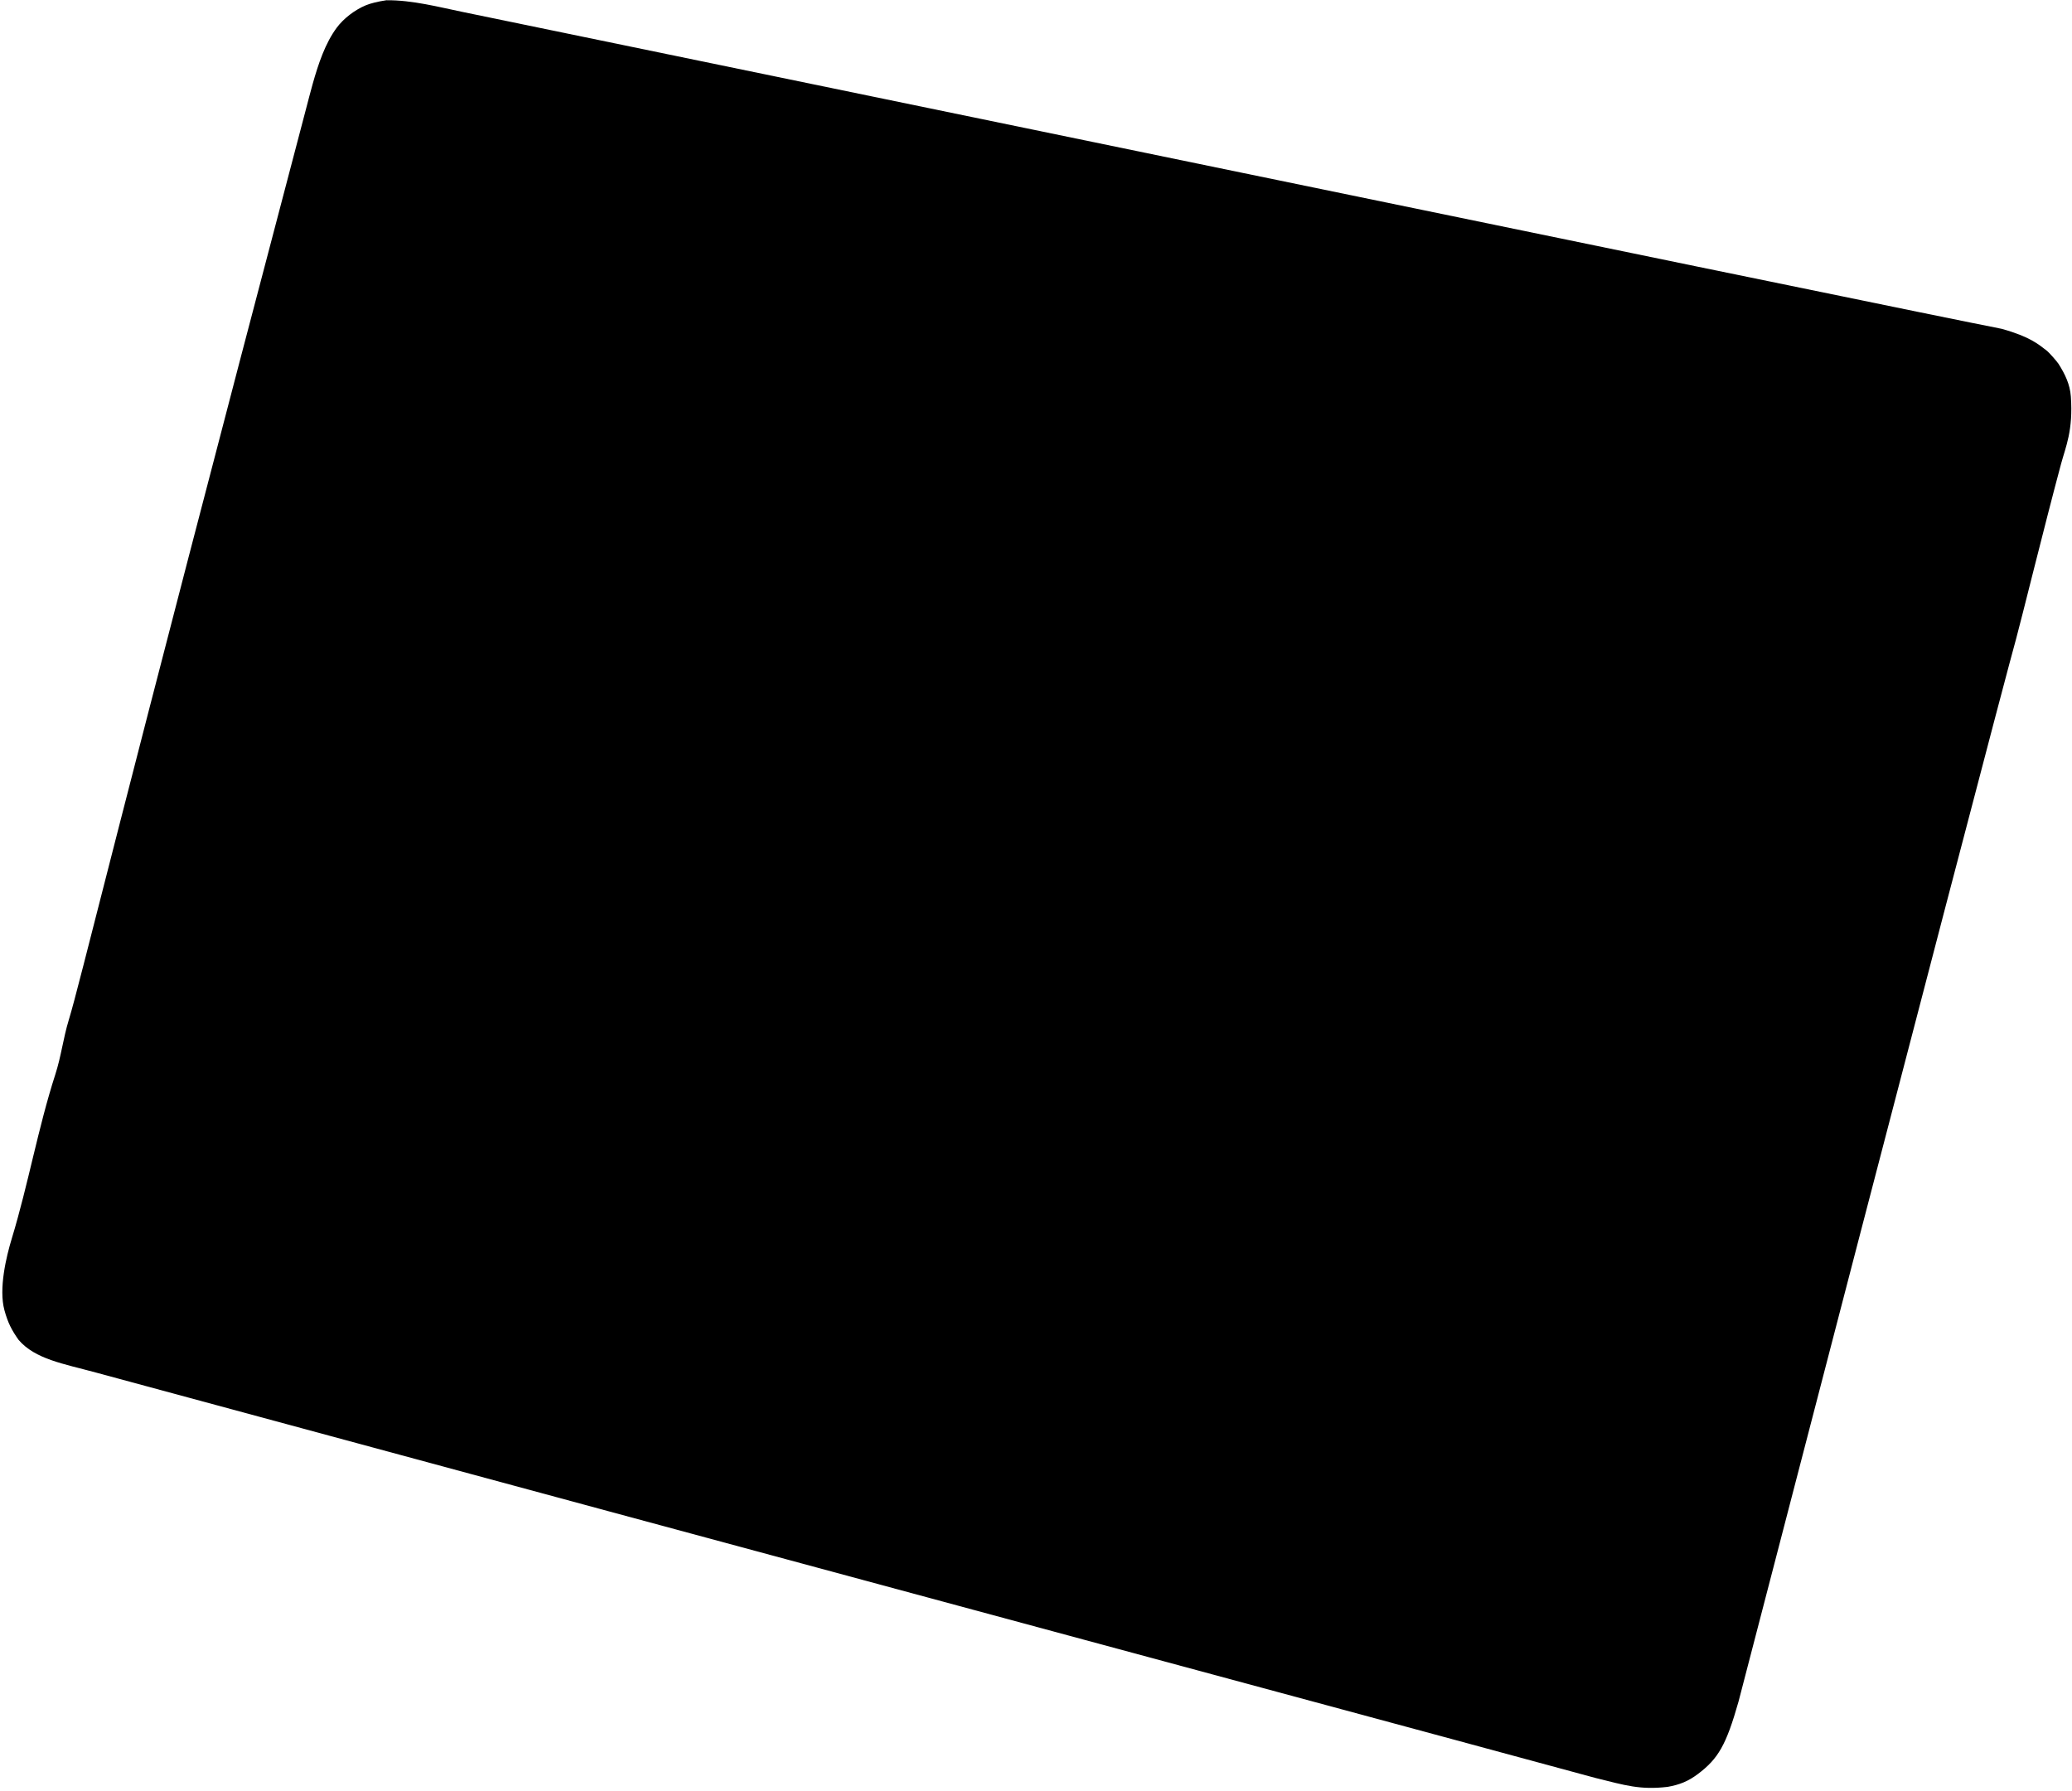 <svg xmlns="http://www.w3.org/2000/svg" width="855" height="739"><path fill-rule="evenodd" d="M159.44.102c10.675-.12 21.888 2.875 31.356 4.806C725.77 115.336 800.798 130.712 826 135.696c11.828 3.283 15.294 6.52 18.467 8.91 1.044.787 4.304 4.482 4.99 5.567 2.644 4.18 4.713 8.413 5.07 13.434 1.005 14.09-2.143 20.758-4.046 27.84-6.778 25.22-16.655 65.356-18.476 71.92-4.407 15.896-36.197 136.868-114.626 438.858-5.076 17.877-8.353 23.5-16.753 29.83-3.97 2.99-7.532 4.43-12.526 5.308-11.356 1.304-17.306-.598-29.9-3.725-12.377-3.468-342.538-92.46-618.597-167.246-13.405-3.65-25.107-5.51-31.937-13.493-2.77-3.952-4.376-6.872-5.84-12.253-2.417-8.877.768-22.11 3.04-29.58 6.734-22.134 10.868-45.732 17.97-67.73 2.42-7.503 3.24-14.876 5.528-22.393 5.034-16.523 17.536-70.97 97.776-375.467.99-3.755 2.008-7.737 2.852-10.734 2.415-8.568 5.245-16.954 9.978-23.334 2.785-3.755 7.392-7.3 11.942-9.208 1.937-.812 5.002-1.577 8.528-2.1z"/></svg>